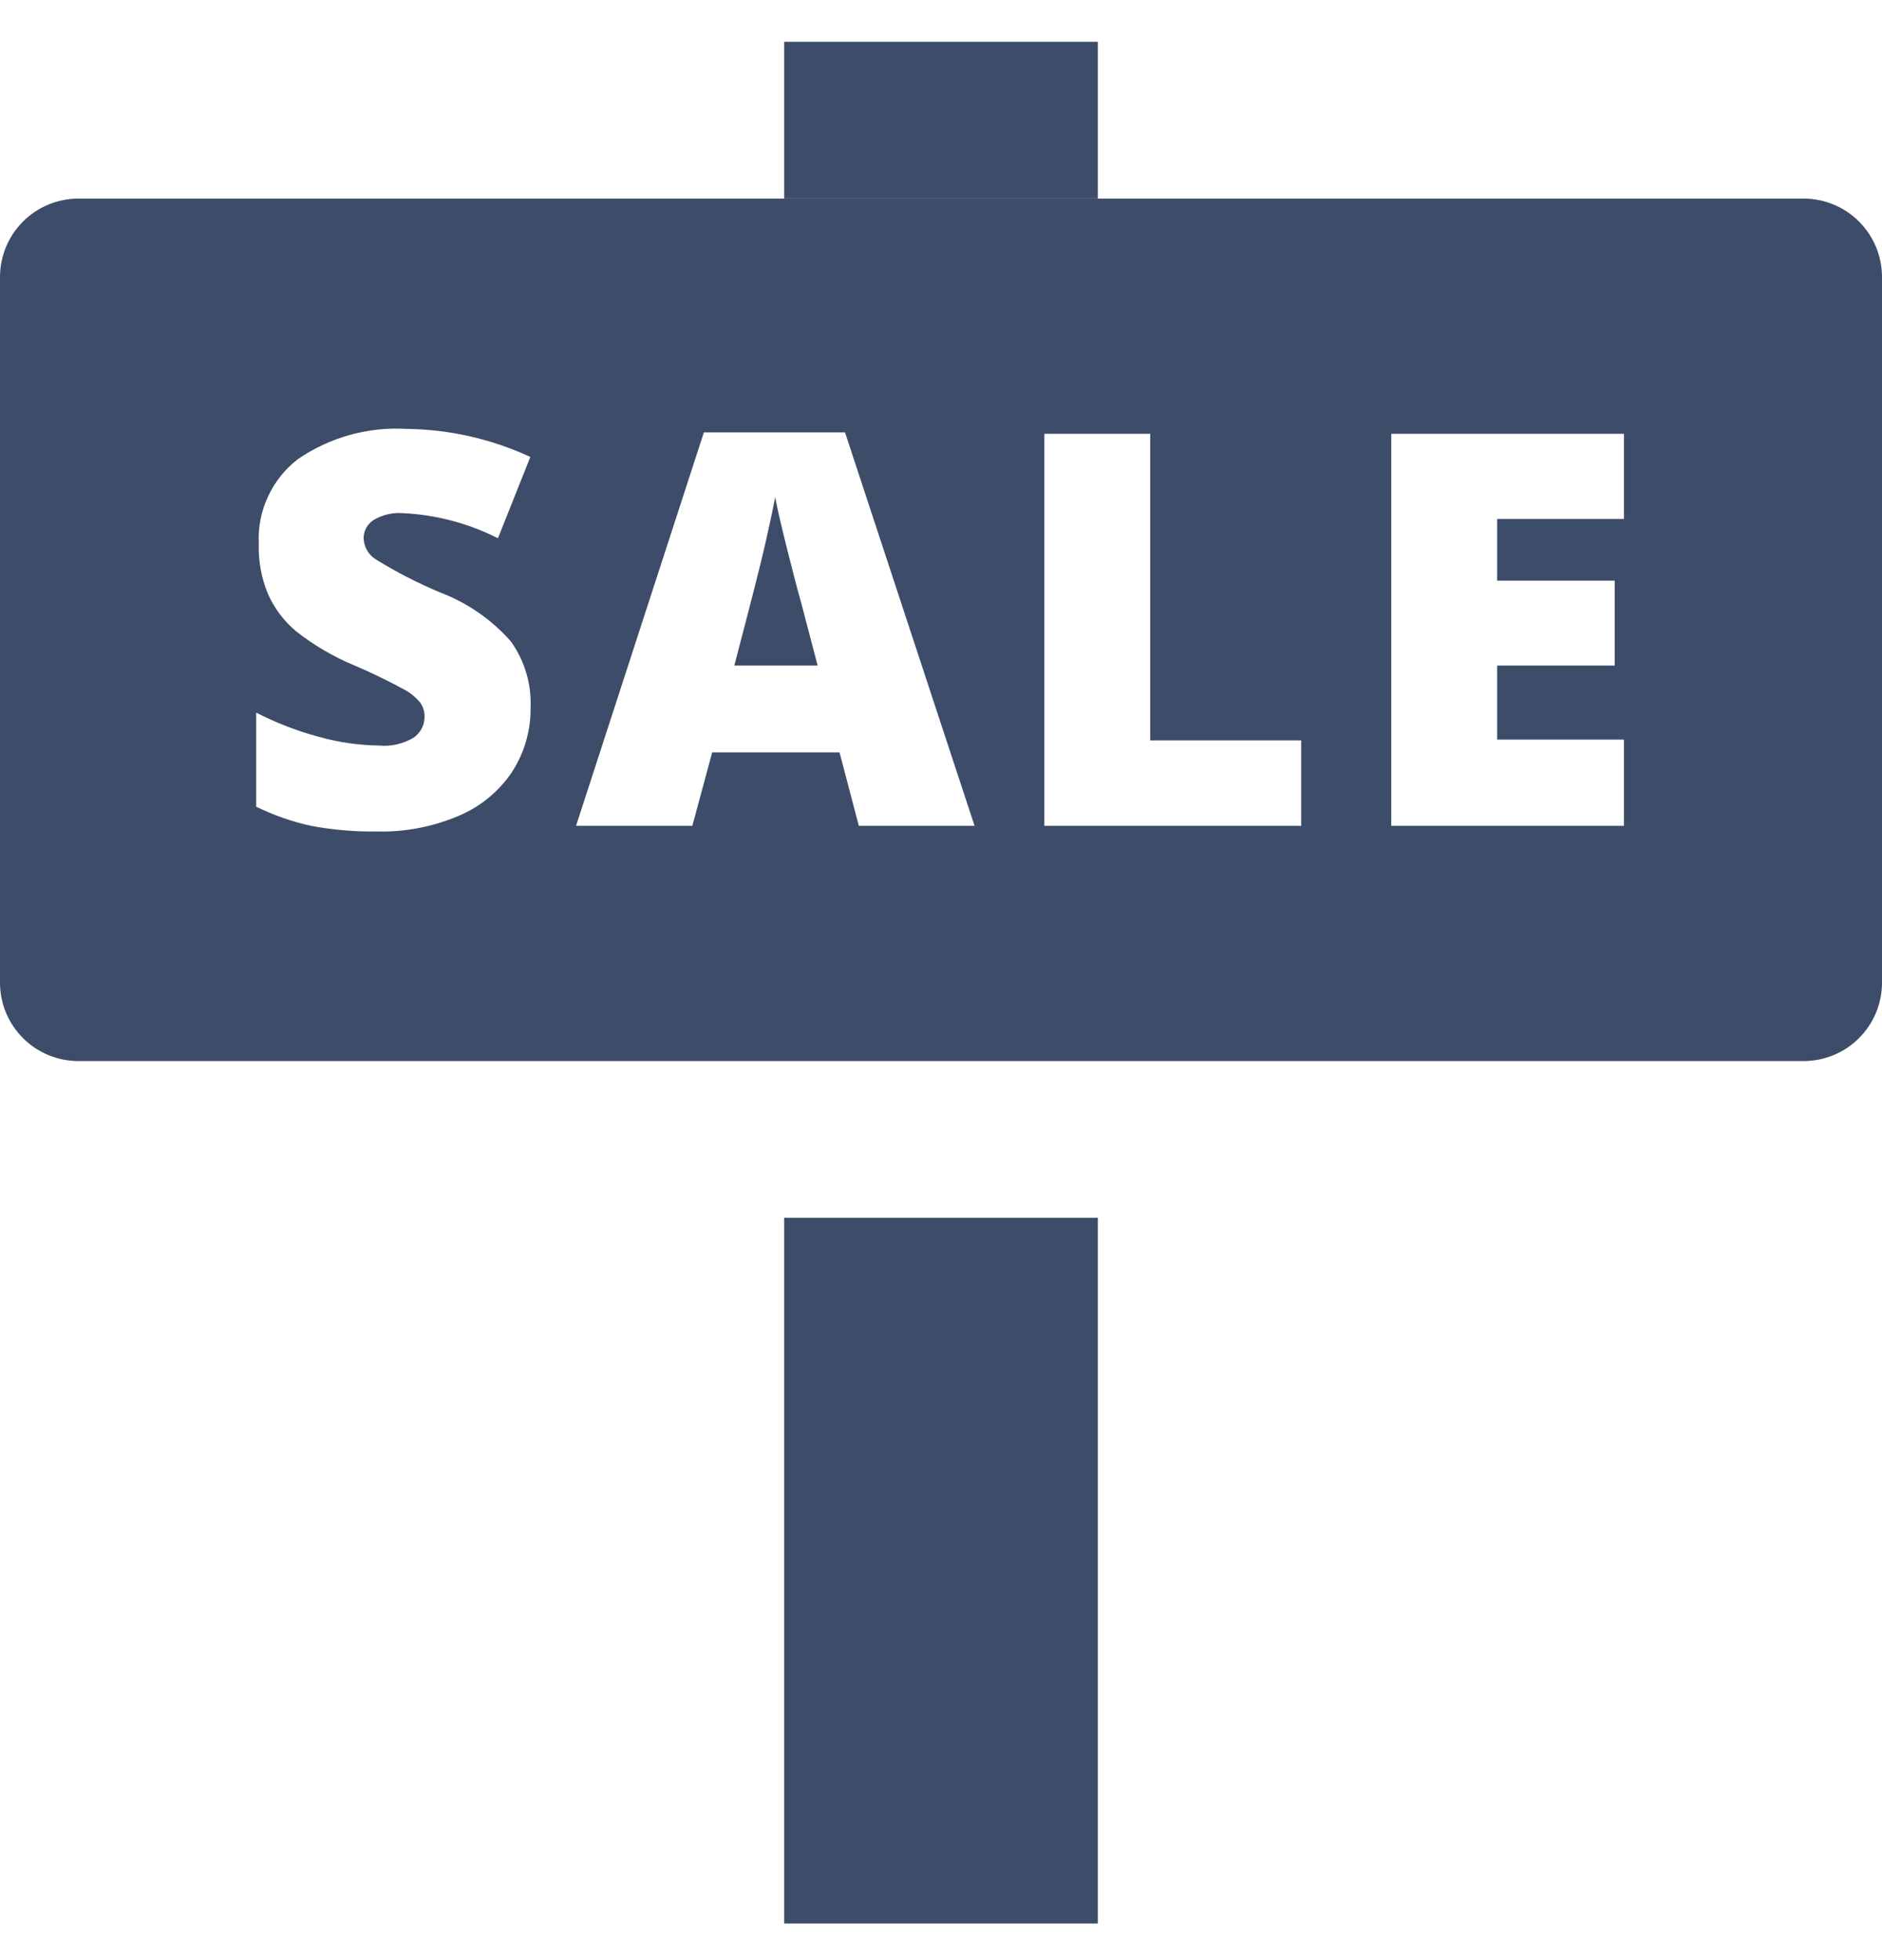 <svg width="24" height="25" viewBox="0 0 24 25" fill="none" xmlns="http://www.w3.org/2000/svg">
<g id="property-for-sale 1" clip-path="url(#clip0_2076_34446)">
<g id="Group">
<g id="Group_2">
<path id="Vector" d="M14 15.533H10V24.533H14V15.533Z" fill="#3D4C68"/>
<path id="Vector_2" d="M14 0.533H10V2.533H14V0.533Z" fill="#3D4C68"/>
<path id="Vector_3" d="M10.027 6.961C9.955 6.672 9.908 6.465 9.885 6.34C9.865 6.455 9.824 6.646 9.764 6.914C9.704 7.182 9.57 7.705 9.364 8.489H10.427L10.212 7.669C10.16 7.486 10.1 7.251 10.027 6.961Z" fill="#3D4C68"/>
<path id="Vector_4" d="M23 2.533H1C0.735 2.533 0.48 2.638 0.293 2.826C0.105 3.014 0 3.268 0 3.533L0 12.533C0 12.798 0.105 13.053 0.293 13.24C0.48 13.428 0.735 13.533 1 13.533H23C23.265 13.533 23.52 13.428 23.707 13.24C23.895 13.053 24 12.798 24 12.533V3.533C24 3.268 23.895 3.014 23.707 2.826C23.52 2.638 23.265 2.533 23 2.533ZM4.79 7.133C5.053 7.296 5.329 7.438 5.615 7.557C5.961 7.689 6.27 7.903 6.515 8.181C6.689 8.425 6.778 8.72 6.766 9.019C6.771 9.312 6.689 9.599 6.53 9.845C6.363 10.094 6.127 10.289 5.85 10.405C5.521 10.545 5.166 10.614 4.808 10.605C4.526 10.609 4.244 10.585 3.967 10.533C3.725 10.48 3.49 10.398 3.267 10.289V9.089C3.522 9.22 3.79 9.324 4.067 9.398C4.316 9.468 4.574 9.505 4.833 9.509C4.987 9.523 5.141 9.488 5.274 9.409C5.317 9.379 5.353 9.339 5.377 9.293C5.402 9.246 5.414 9.194 5.414 9.141C5.415 9.077 5.396 9.014 5.358 8.961C5.307 8.899 5.246 8.846 5.176 8.806C4.96 8.688 4.739 8.58 4.512 8.484C4.249 8.374 4.003 8.23 3.779 8.054C3.623 7.924 3.499 7.761 3.417 7.575C3.333 7.372 3.293 7.153 3.3 6.933C3.29 6.726 3.33 6.52 3.418 6.333C3.505 6.145 3.636 5.981 3.8 5.855C4.205 5.578 4.691 5.442 5.181 5.47C5.728 5.476 6.267 5.598 6.763 5.828L6.35 6.865C5.974 6.675 5.561 6.565 5.14 6.545C5.006 6.534 4.871 6.566 4.757 6.637C4.72 6.663 4.69 6.697 4.669 6.736C4.648 6.776 4.637 6.82 4.637 6.865C4.639 6.919 4.654 6.971 4.68 7.018C4.707 7.065 4.745 7.104 4.79 7.133ZM10.952 10.533L10.706 9.596H9.082L8.829 10.533H7.346L8.976 5.515H10.776L12.428 10.533H10.952ZM16.593 10.533H13.318V5.533H14.668V9.443H16.593V10.533ZM20.709 6.619H19.092V7.406H20.592V8.489H19.092V9.433H20.709V10.533H17.742V5.533H20.709V6.619Z" fill="#3D4C68"/>
</g>
</g>
</g>
<defs>
<clipPath id="clip0_2076_34446">
<rect width="24" height="24" fill="white" transform="translate(0 0.533)"/>
</clipPath>
</defs>
</svg>
